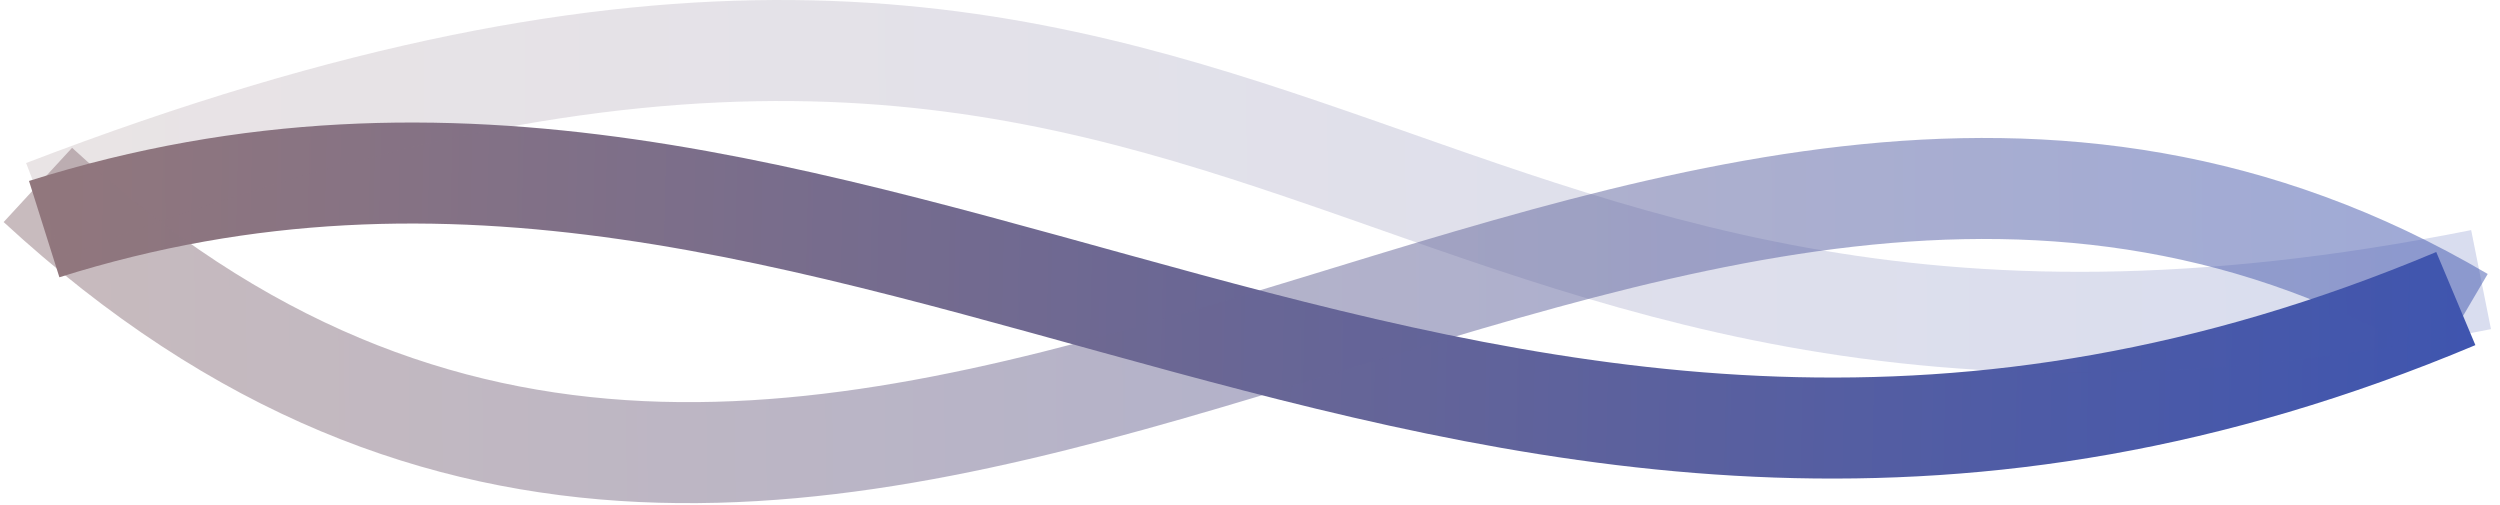 <svg width="198" height="40" viewBox="0 0 198 40" fill="none" xmlns="http://www.w3.org/2000/svg">
<path d="M3.5 18.145C68.5 -2.354 116 56.646 194.5 23.646" stroke="url(#paint0_linear_86_247)" stroke-width="8"/>
<path opacity="0.2" d="M3.5 16.646C102.5 -21.355 106.5 40.145 196.5 22.145" stroke="url(#paint1_linear_86_247)" stroke-width="8"/>
<path opacity="0.5" d="M3 14.646C67 73.646 129.5 -13.354 195 25.146" stroke="url(#paint2_linear_86_247)" stroke-width="8"/>
<defs>
<linearGradient id="paint0_linear_86_247" x1="4.5" y1="22.009" x2="196.532" y2="26.274" gradientUnits="userSpaceOnUse">
<stop stop-color="#91777D"/>
<stop offset="1" stop-color="#3F55AF"/>
</linearGradient>
<linearGradient id="paint1_linear_86_247" x1="4.51" y1="11.4" x2="198.636" y2="9.811" gradientUnits="userSpaceOnUse">
<stop stop-color="#91777D"/>
<stop offset="1" stop-color="#3F55AF"/>
</linearGradient>
<linearGradient id="paint2_linear_86_247" x1="4.005" y1="18.656" x2="197.121" y2="16.895" gradientUnits="userSpaceOnUse">
<stop stop-color="#91777D"/>
<stop offset="1" stop-color="#3F55AF"/>
</linearGradient>
</defs>
</svg>

